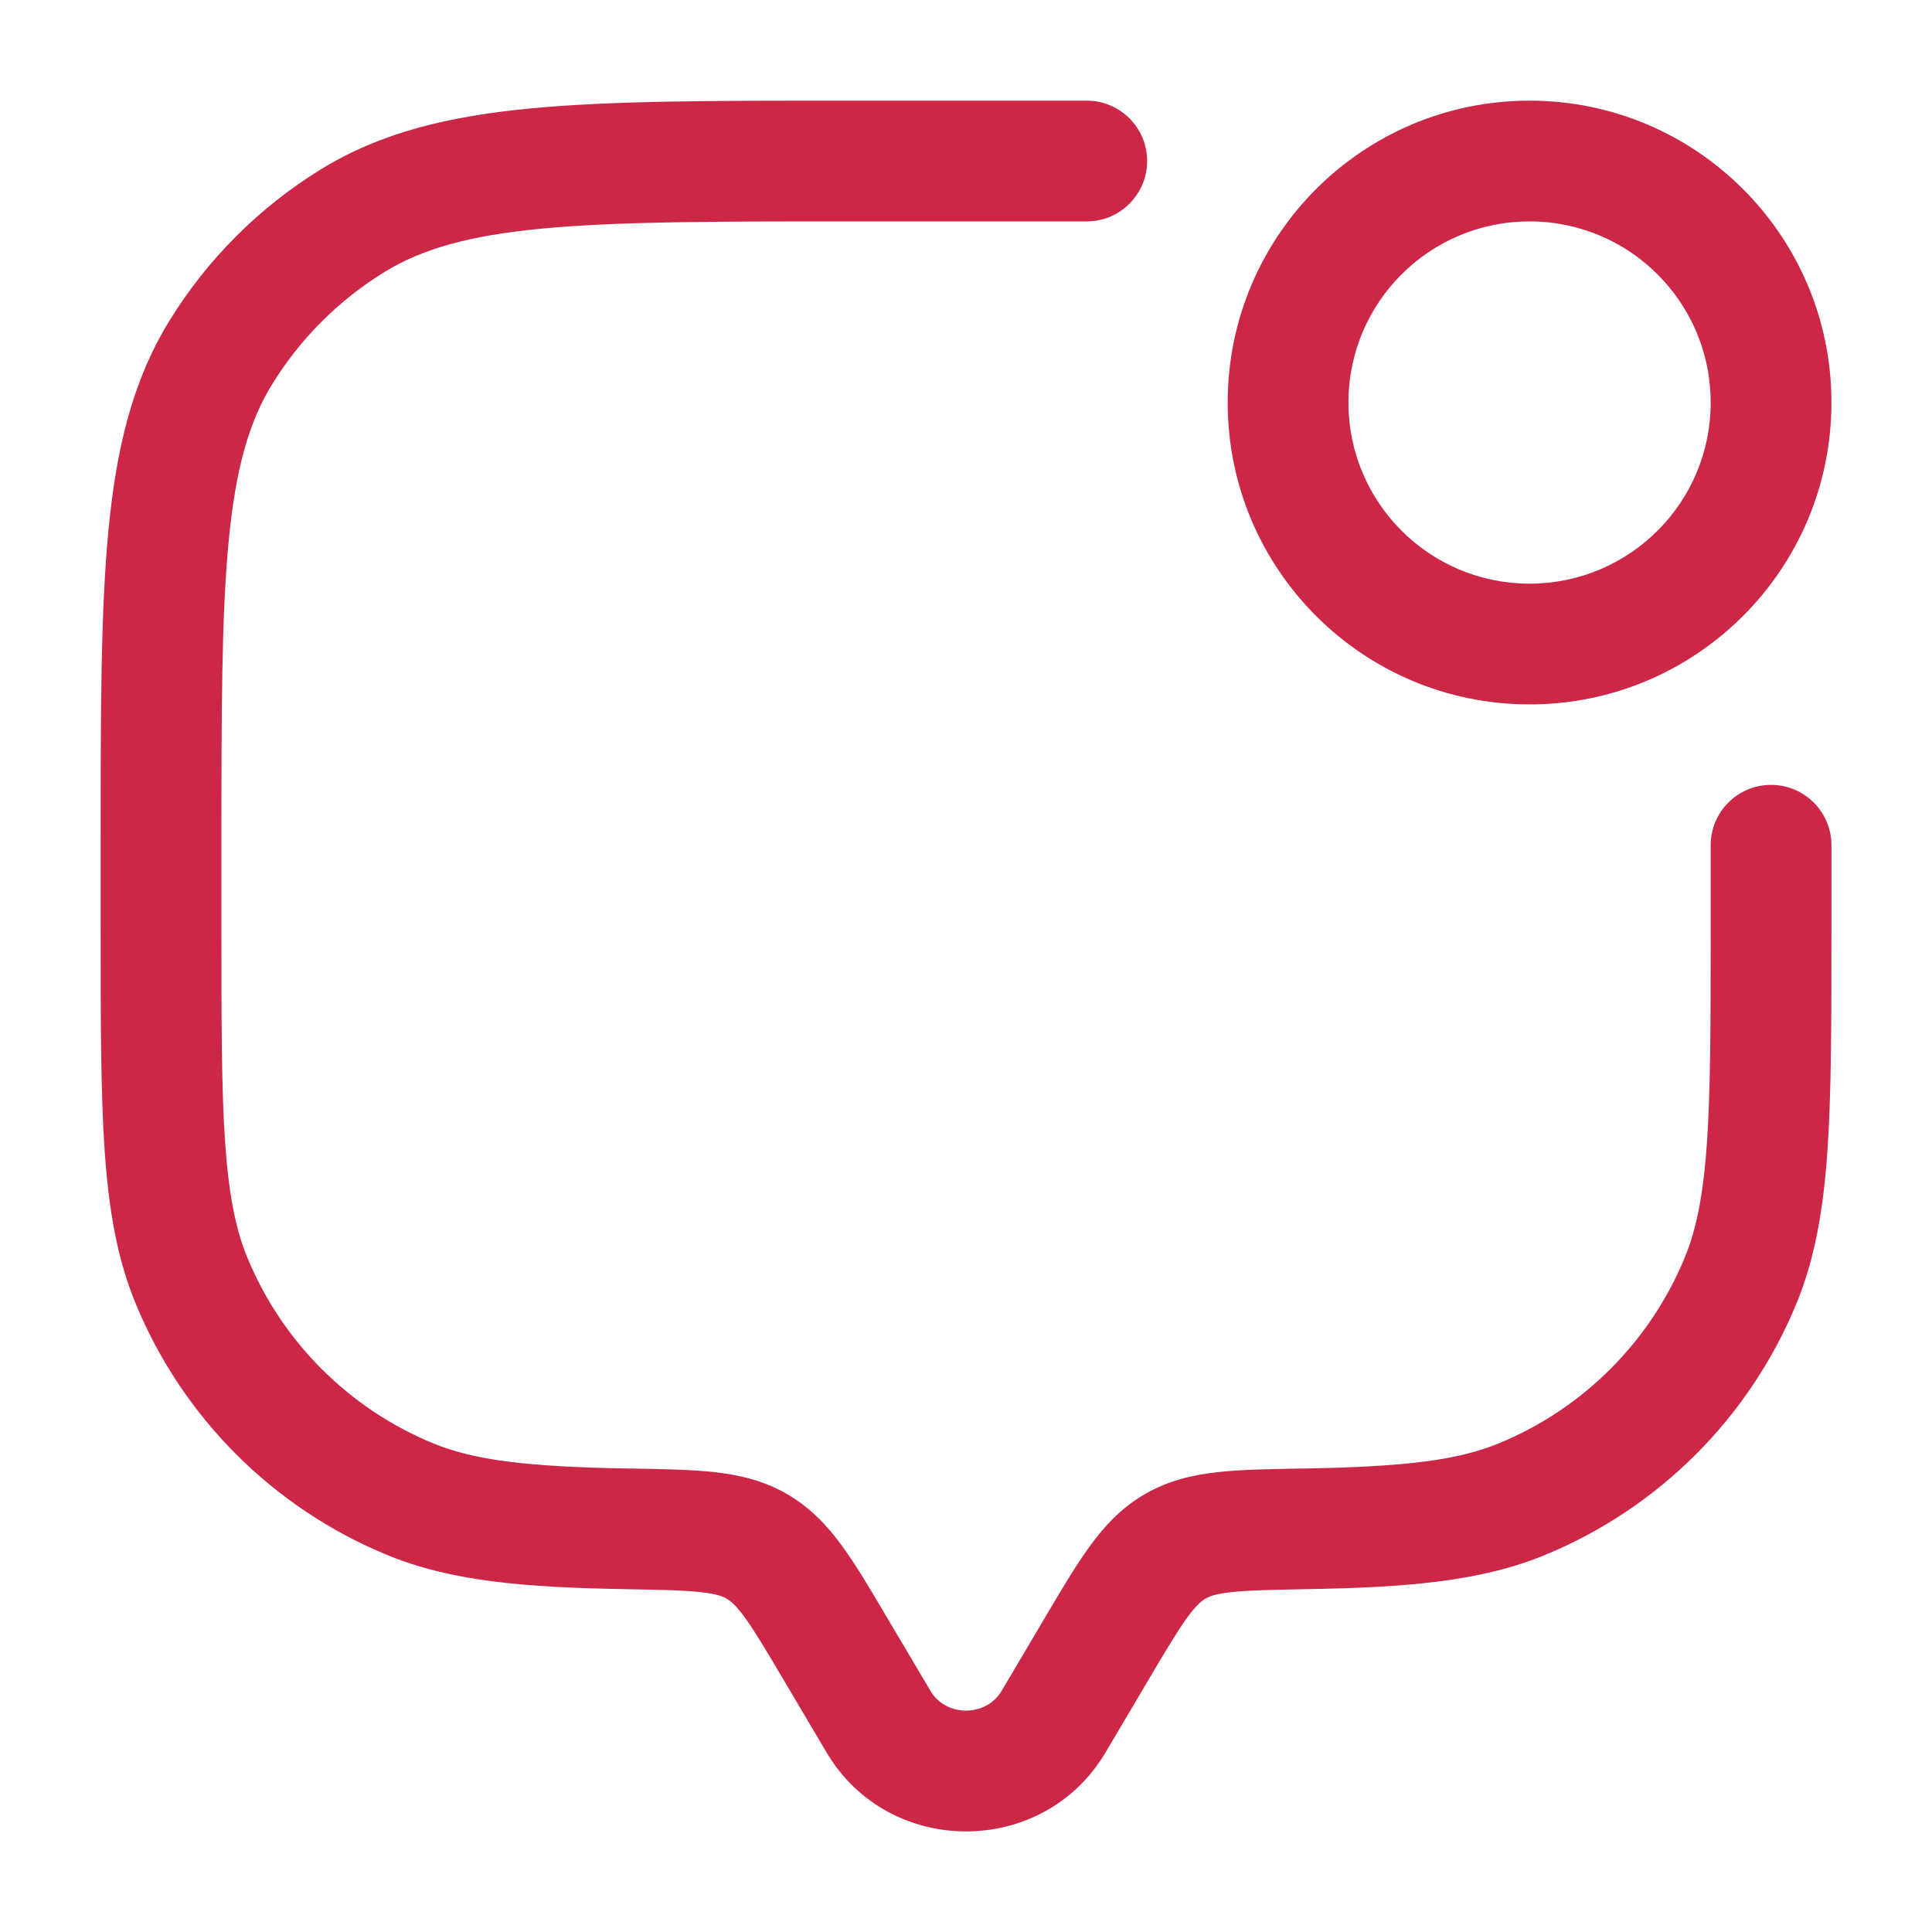 <svg width="20" height="20" viewBox="0 0 20 20" fill="none" xmlns="http://www.w3.org/2000/svg">
<path fill-rule="evenodd" clip-rule="evenodd" d="M8.718 1.042L11.25 1.042C11.595 1.042 11.875 1.322 11.875 1.667C11.875 2.012 11.595 2.292 11.25 2.292H8.75C7.374 2.292 6.386 2.293 5.615 2.366C4.854 2.438 4.369 2.577 3.983 2.814C3.507 3.106 3.106 3.507 2.814 3.983C2.577 4.369 2.438 4.854 2.366 5.615C2.293 6.386 2.292 7.374 2.292 8.75V9.584C2.292 10.563 2.292 11.266 2.33 11.821C2.368 12.37 2.44 12.728 2.562 13.022C2.921 13.89 3.611 14.58 4.478 14.939C4.908 15.117 5.456 15.184 6.502 15.202L6.529 15.202C6.861 15.208 7.151 15.213 7.393 15.239C7.652 15.268 7.906 15.326 8.15 15.468C8.392 15.609 8.567 15.797 8.719 16.006C8.859 16.198 9.004 16.442 9.167 16.719L9.633 17.505C9.793 17.776 10.207 17.776 10.368 17.505L10.833 16.719C10.997 16.442 11.141 16.198 11.282 16.006C11.434 15.797 11.608 15.609 11.85 15.468C12.094 15.326 12.348 15.268 12.608 15.239C12.849 15.213 13.14 15.208 13.472 15.202L13.498 15.202C14.544 15.184 15.093 15.117 15.522 14.939C16.39 14.58 17.08 13.89 17.439 13.022C17.561 12.728 17.633 12.37 17.671 11.821C17.708 11.266 17.709 10.563 17.709 9.584V8.75C17.709 8.405 17.988 8.125 18.334 8.125C18.679 8.125 18.959 8.405 18.959 8.75V9.607C18.959 10.558 18.959 11.304 18.918 11.906C18.876 12.519 18.789 13.029 18.594 13.501C18.108 14.675 17.175 15.608 16.001 16.094C15.33 16.372 14.566 16.433 13.52 16.451C13.154 16.458 12.922 16.462 12.745 16.482C12.58 16.5 12.516 16.527 12.479 16.549C12.439 16.572 12.386 16.614 12.292 16.742C12.191 16.881 12.077 17.072 11.896 17.378L11.444 18.142C10.799 19.231 9.202 19.231 8.557 18.142L8.105 17.378C7.924 17.072 7.81 16.881 7.709 16.742C7.615 16.614 7.561 16.572 7.522 16.549C7.484 16.527 7.42 16.5 7.255 16.482C7.079 16.462 6.847 16.458 6.481 16.451C5.435 16.433 4.671 16.372 4 16.094C2.826 15.608 1.893 14.675 1.407 13.501C1.211 13.029 1.125 12.519 1.083 11.906C1.042 11.304 1.042 10.558 1.042 9.607L1.042 8.718C1.042 7.381 1.042 6.334 1.122 5.497C1.203 4.644 1.371 3.946 1.748 3.33C2.143 2.685 2.685 2.143 3.33 1.748C3.946 1.371 4.644 1.203 5.497 1.122C6.334 1.042 7.381 1.042 8.718 1.042ZM15.834 2.292C14.798 2.292 13.959 3.131 13.959 4.167C13.959 5.203 14.798 6.042 15.834 6.042C16.869 6.042 17.709 5.203 17.709 4.167C17.709 3.131 16.869 2.292 15.834 2.292ZM12.709 4.167C12.709 2.441 14.108 1.042 15.834 1.042C17.559 1.042 18.959 2.441 18.959 4.167C18.959 5.893 17.559 7.292 15.834 7.292C14.108 7.292 12.709 5.893 12.709 4.167Z" fill="#CC2747"/>
</svg>
